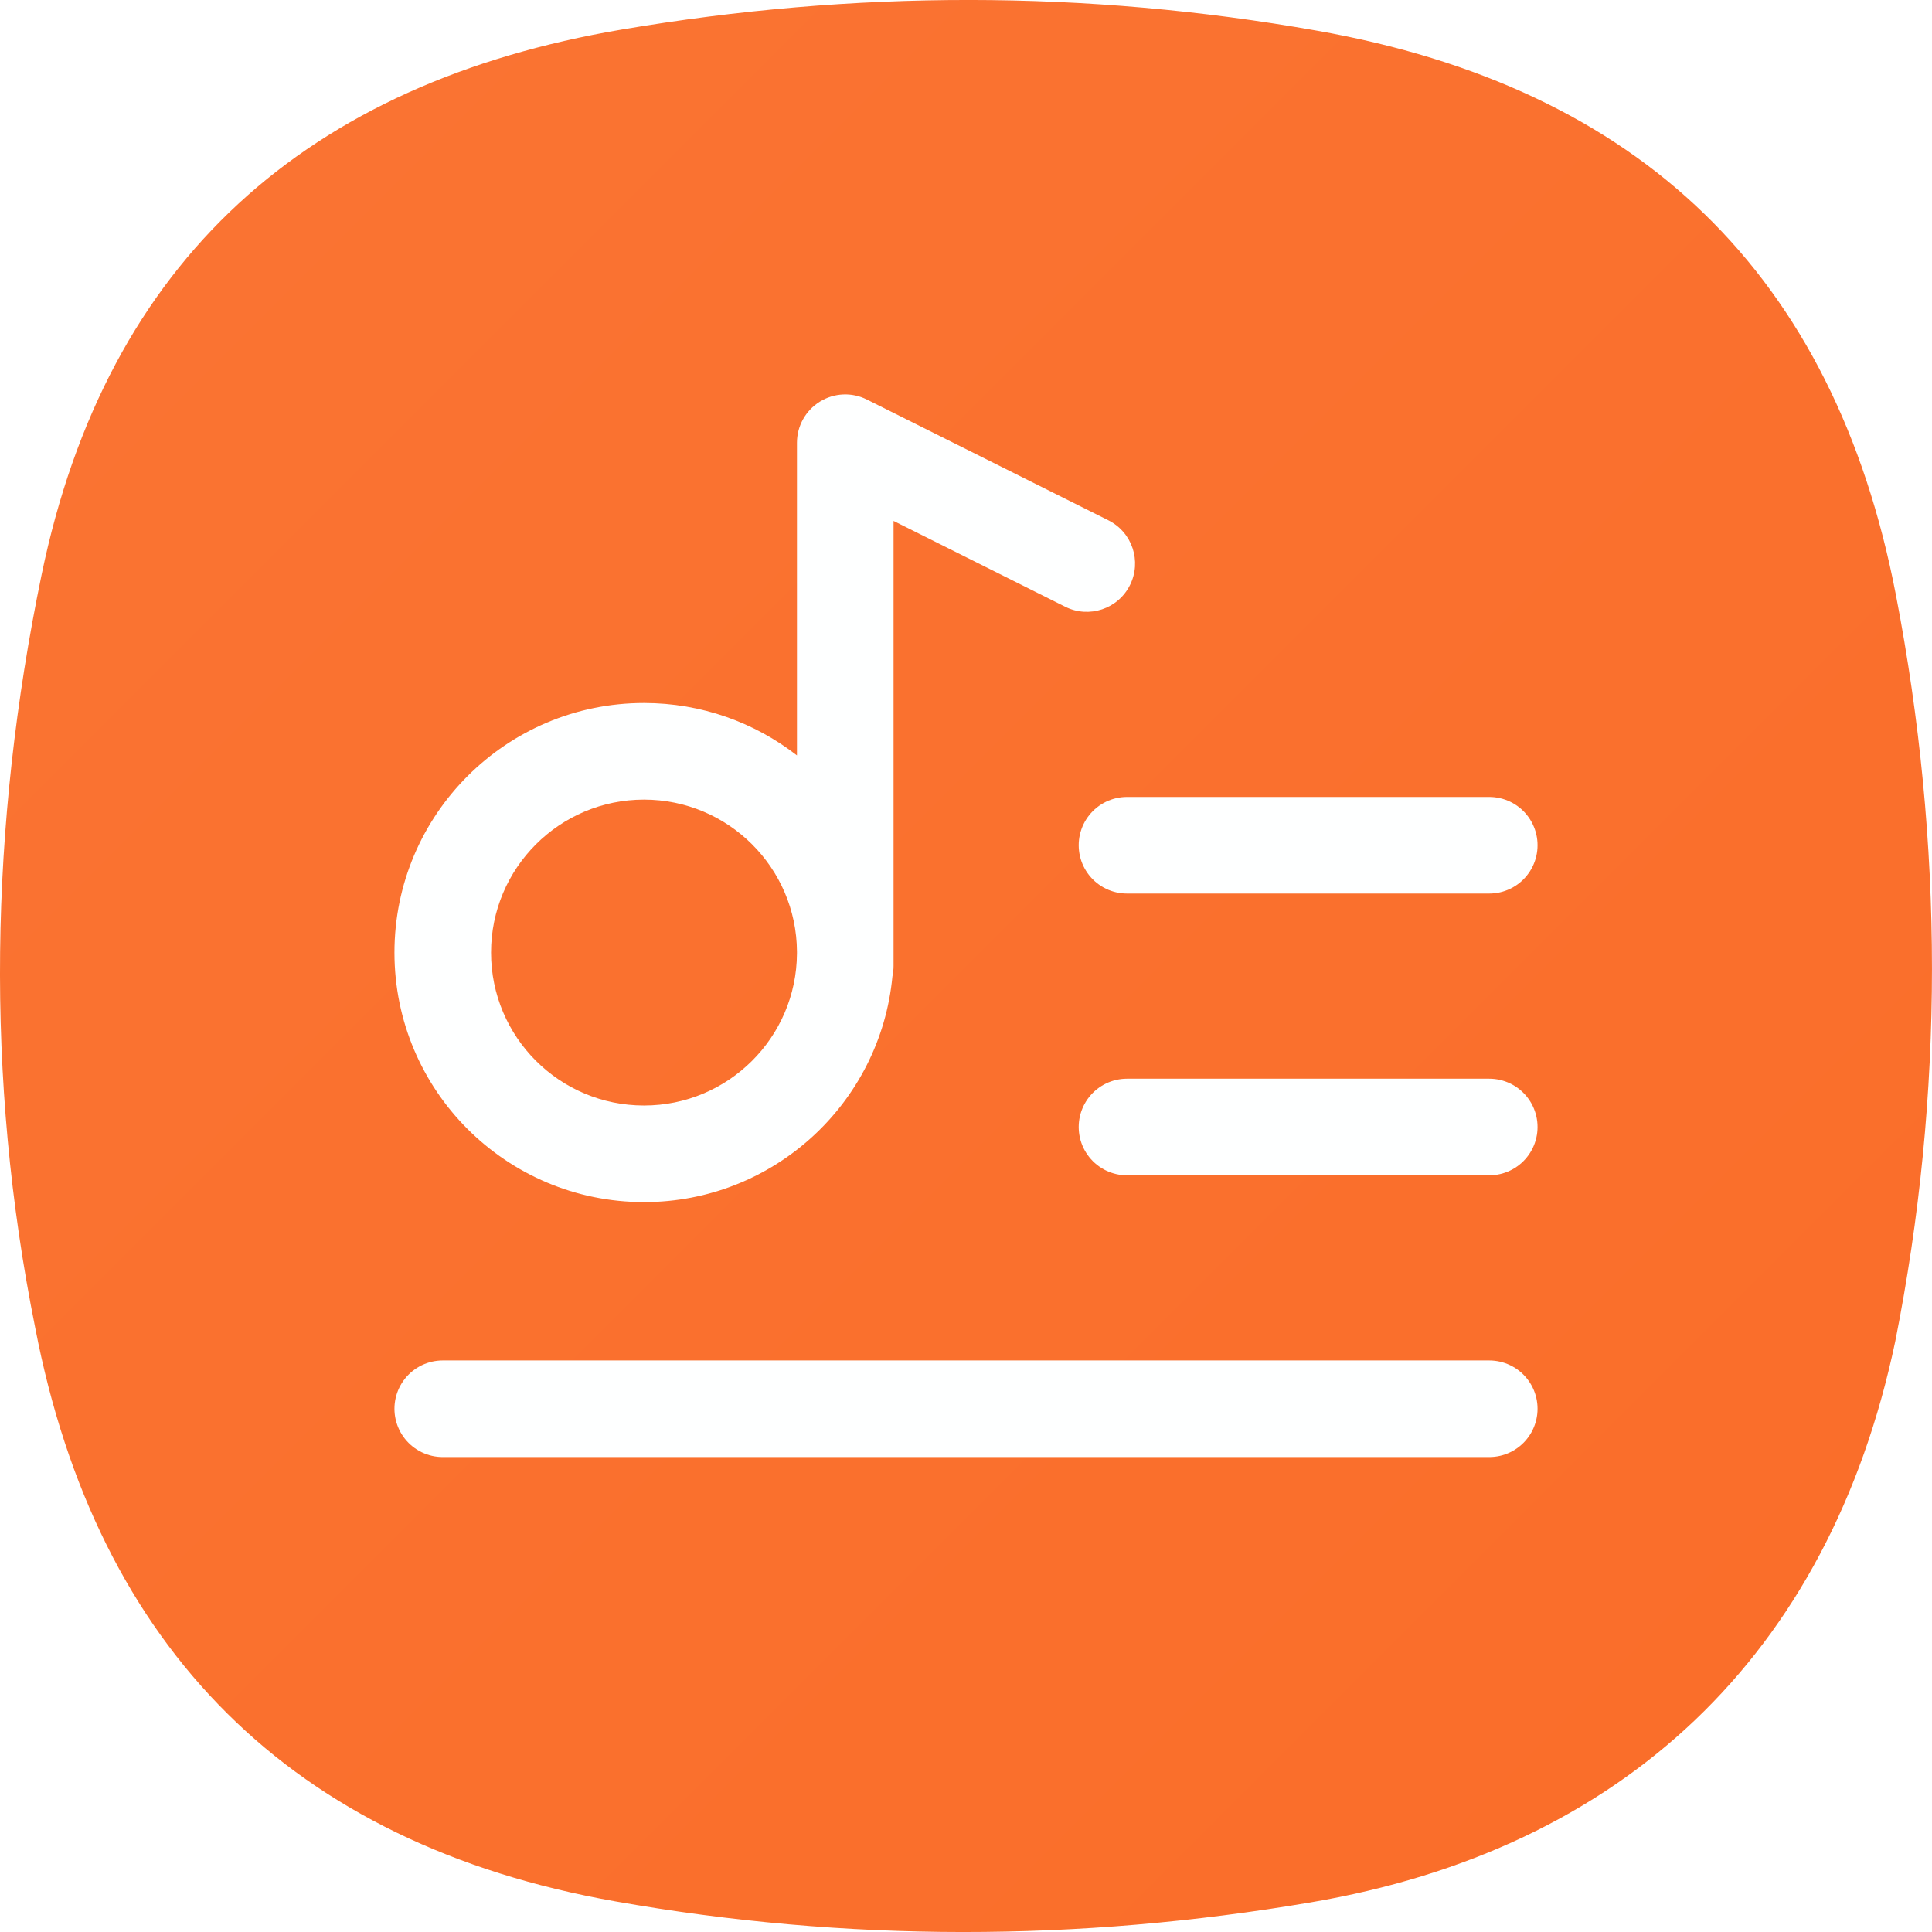 <svg xmlns:xlink="http://www.w3.org/1999/xlink" xmlns="http://www.w3.org/2000/svg" width="24" height="24" viewBox="0 0 24 24" fill="none"><path fill-rule="evenodd" clip-rule="evenodd" d="M0.516 7.143C1.328 3.215 3.826 1.028 7.723 0.367C10.603 -0.122 13.485 -0.128 16.36 0.381C20.372 1.09 22.784 3.405 23.552 7.392C24.146 10.474 24.155 13.588 23.543 16.666C22.722 20.567 20.159 22.975 16.277 23.633C13.397 24.122 10.515 24.128 7.64 23.619C3.628 22.91 1.205 20.479 0.437 16.492C-0.187 13.39 -0.127 10.257 0.516 7.143Z" fill="url(&quot;#paint0_linear_2645_12884&quot;)"></path><path d="M14 10.5H18.5" stroke="#FEFFFF" stroke-width="1.2px" stroke-linecap="round" stroke-linejoin="round" fill="none"></path><path d="M14 14H18.5" stroke="#FEFFFF" stroke-width="1.2px" stroke-linecap="round" stroke-linejoin="round" fill="none"></path><path d="M5.5 17.5H18.5" stroke="#FEFFFF" stroke-width="1.2px" stroke-linecap="round" stroke-linejoin="round" fill="none"></path><path fill-rule="evenodd" clip-rule="evenodd" d="M10.768 4.963C10.582 4.87 10.361 4.88 10.184 4.99C10.008 5.099 9.9 5.292 9.9 5.5V9.384C9.375 8.976 8.716 8.733 8 8.733C6.288 8.733 4.9 10.121 4.9 11.833C4.9 13.545 6.288 14.933 8 14.933C9.612 14.933 10.937 13.702 11.086 12.129C11.095 12.087 11.1 12.044 11.1 12V11.849C11.1 11.844 11.1 11.838 11.1 11.833C11.1 11.828 11.1 11.823 11.1 11.818V6.471L13.232 7.537C13.528 7.685 13.889 7.565 14.037 7.268C14.185 6.972 14.065 6.612 13.768 6.463L10.768 4.963ZM9.9 11.821V11.845C9.894 12.889 9.045 13.733 8 13.733C6.951 13.733 6.1 12.883 6.1 11.833C6.1 10.784 6.951 9.933 8 9.933C9.045 9.933 9.894 10.778 9.9 11.821Z" fill="#FEFFFF"></path><defs><linearGradient id="paint0_linear_2645_12884" x1="0" y1="0" x2="24" y2="24" gradientUnits="userSpaceOnUse"><stop stop-color="#FA7433"></stop><stop offset="1" stop-color="#FA6D29"></stop></linearGradient><linearGradient id="paint0_linear_2645_12884" x1="0" y1="0" x2="24" y2="24" gradientUnits="userSpaceOnUse"><stop stop-color="#FA7433"></stop><stop offset="1" stop-color="#FA6D29"></stop></linearGradient></defs></svg>